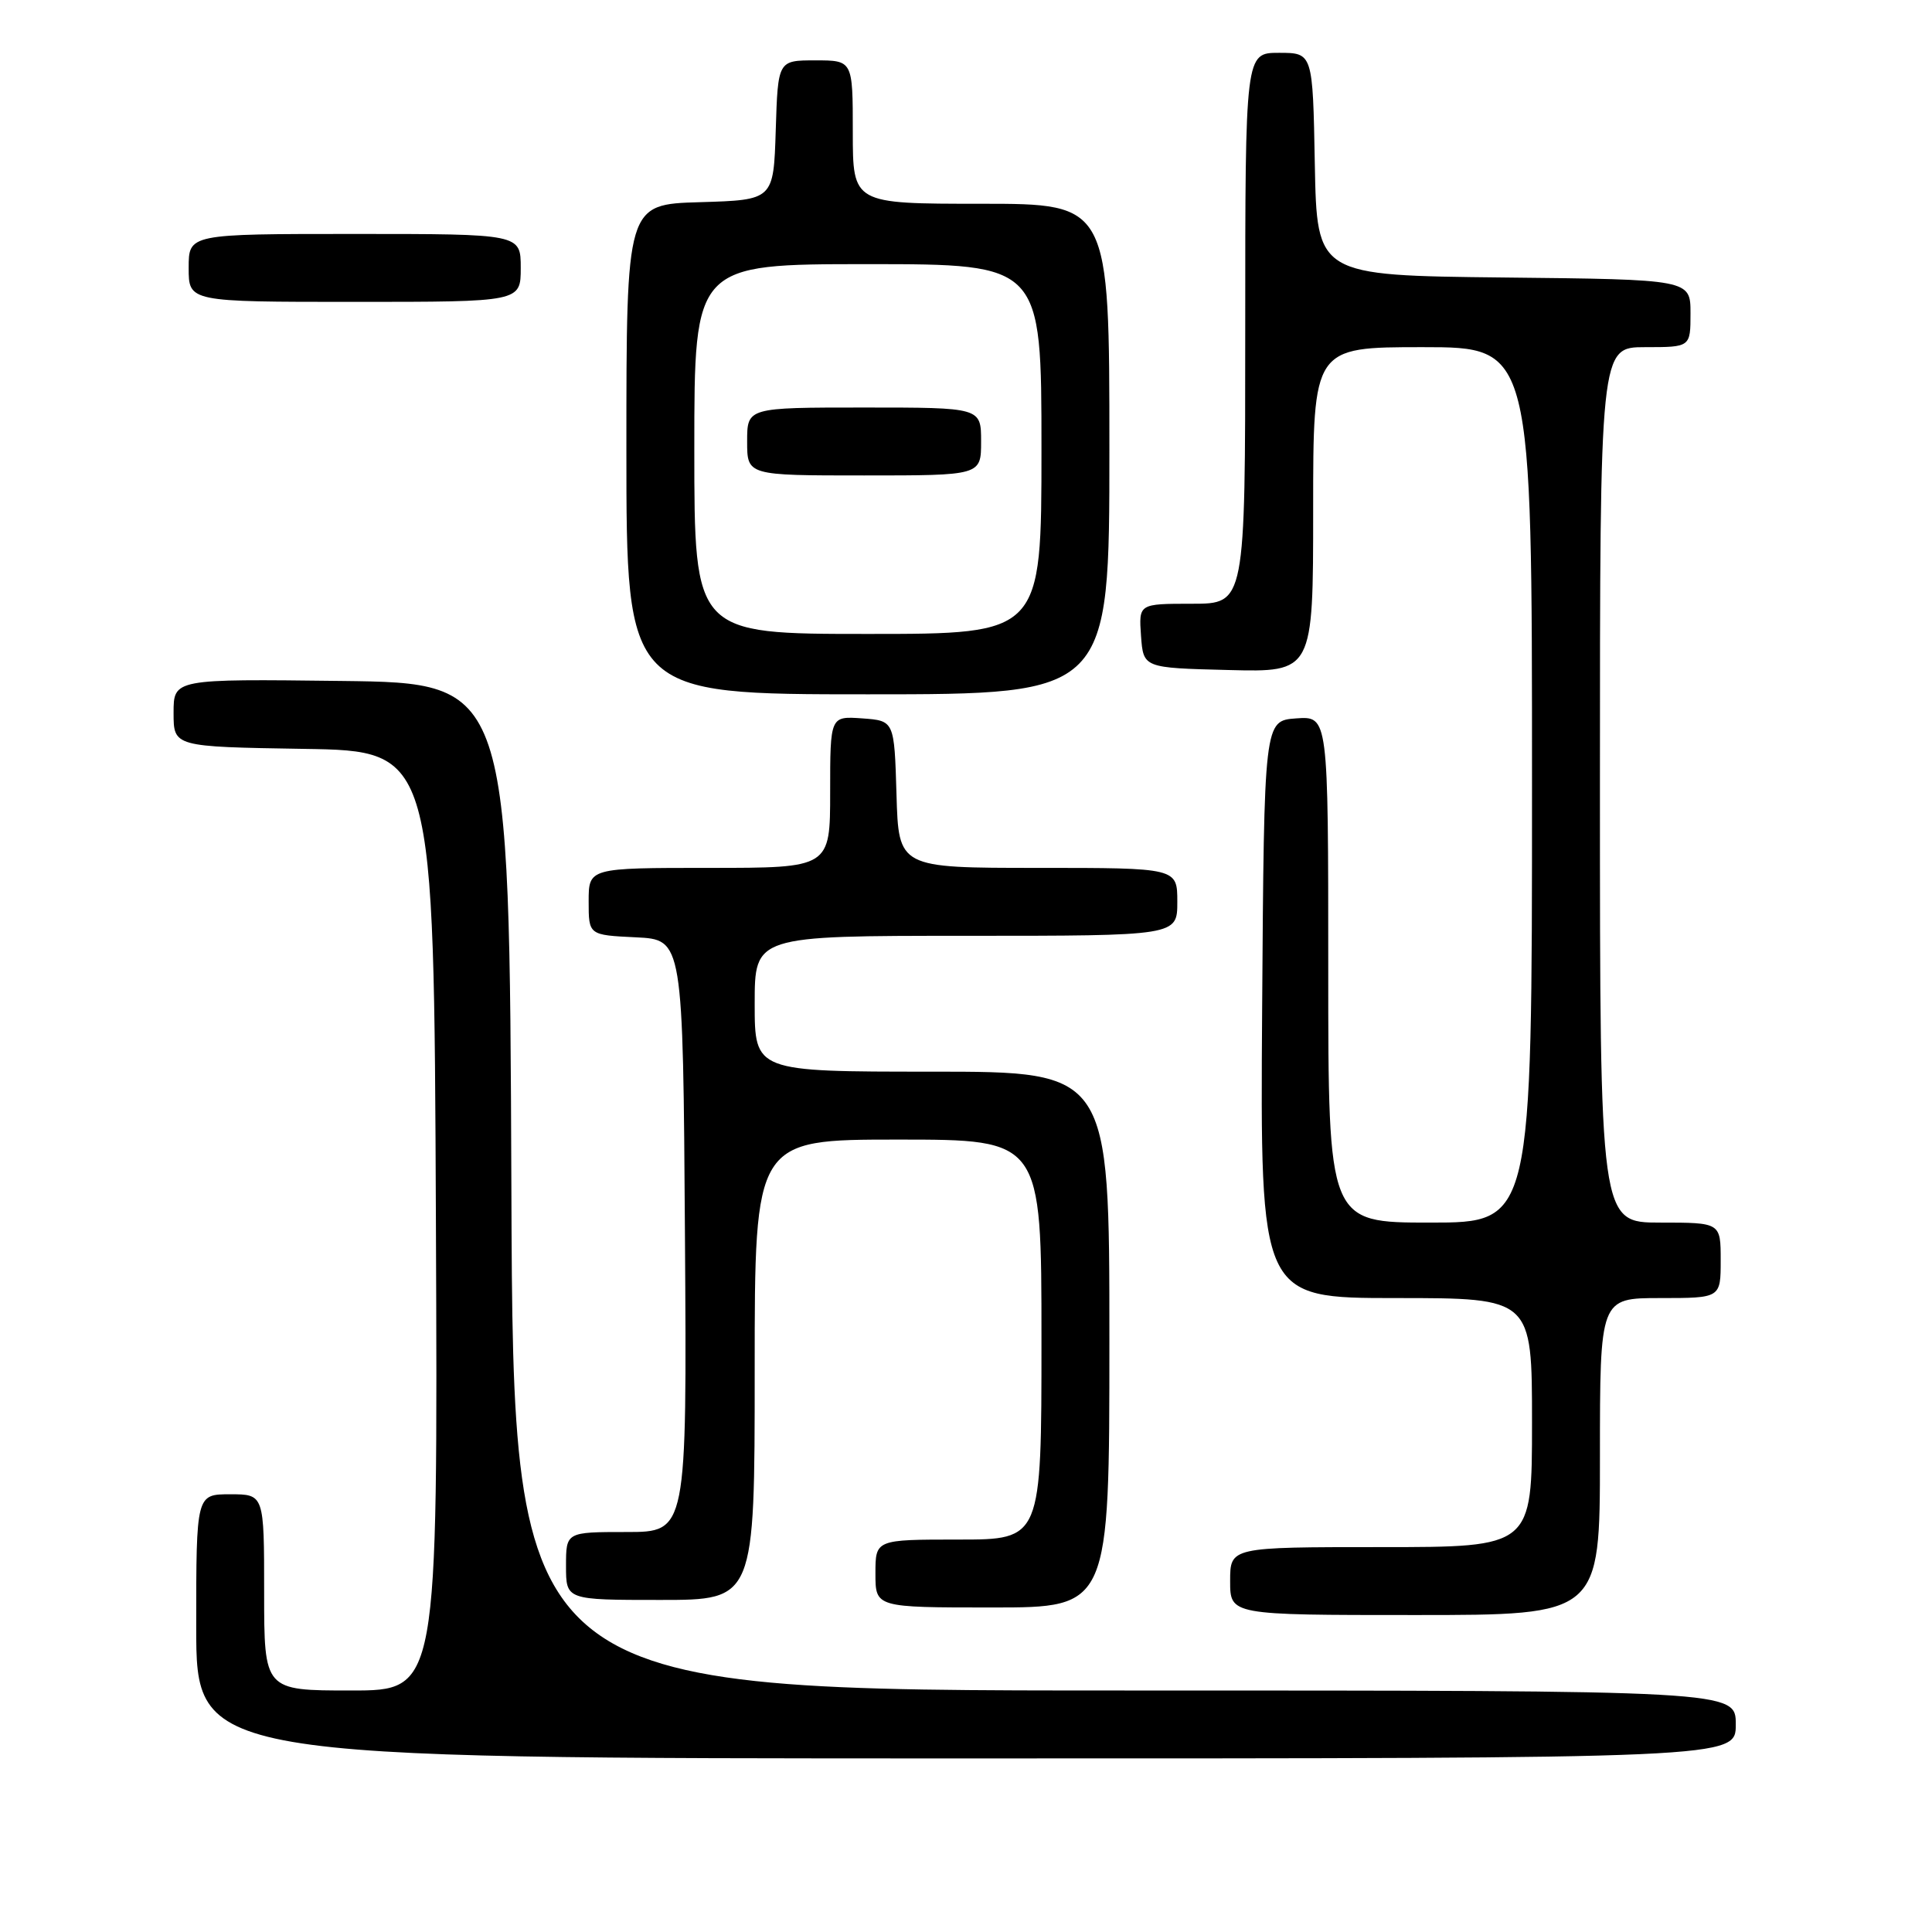 <?xml version="1.0" encoding="UTF-8" standalone="no"?>
<!DOCTYPE svg PUBLIC "-//W3C//DTD SVG 1.1//EN" "http://www.w3.org/Graphics/SVG/1.1/DTD/svg11.dtd" >
<svg xmlns="http://www.w3.org/2000/svg" xmlns:xlink="http://www.w3.org/1999/xlink" version="1.1" viewBox="0 0 256 256">
 <g >
 <path fill="currentColor"
d=" M 230.00 228.50 C 230.00 224.00 230.00 224.00 149.01 224.00 C 68.01 224.00 68.01 224.00 67.76 157.25 C 67.50 90.50 67.50 90.50 45.25 90.23 C 23.00 89.96 23.00 89.96 23.00 94.46 C 23.00 98.95 23.00 98.95 40.25 99.23 C 57.50 99.50 57.50 99.50 57.76 161.75 C 58.02 224.00 58.02 224.00 46.51 224.00 C 35.00 224.00 35.00 224.00 35.00 211.00 C 35.00 198.00 35.00 198.00 30.50 198.00 C 26.00 198.00 26.00 198.00 26.00 215.50 C 26.00 233.00 26.00 233.00 128.00 233.00 C 230.00 233.00 230.00 233.00 230.00 228.50 Z  M 212.00 193.00 C 212.00 172.00 212.00 172.00 220.00 172.00 C 228.00 172.00 228.00 172.00 228.00 167.00 C 228.00 162.00 228.00 162.00 220.00 162.00 C 212.00 162.00 212.00 162.00 212.00 104.00 C 212.00 46.00 212.00 46.00 218.00 46.00 C 224.00 46.00 224.00 46.00 224.00 41.52 C 224.00 37.03 224.00 37.03 199.25 36.77 C 174.50 36.50 174.50 36.50 174.22 21.75 C 173.95 7.00 173.95 7.00 169.47 7.00 C 165.00 7.00 165.00 7.00 165.00 43.50 C 165.00 80.00 165.00 80.00 157.94 80.00 C 150.89 80.00 150.89 80.00 151.19 84.25 C 151.50 88.50 151.50 88.50 162.75 88.78 C 174.00 89.07 174.00 89.07 174.00 67.53 C 174.00 46.00 174.00 46.00 188.50 46.00 C 203.00 46.00 203.00 46.00 203.00 104.00 C 203.00 162.00 203.00 162.00 189.50 162.00 C 176.00 162.00 176.00 162.00 176.00 128.44 C 176.00 94.89 176.00 94.89 171.75 95.19 C 167.50 95.50 167.50 95.50 167.24 133.75 C 166.98 172.00 166.98 172.00 184.99 172.00 C 203.00 172.00 203.00 172.00 203.00 188.50 C 203.00 205.00 203.00 205.00 183.00 205.00 C 163.00 205.00 163.00 205.00 163.00 209.50 C 163.00 214.00 163.00 214.00 187.50 214.00 C 212.00 214.00 212.00 214.00 212.00 193.00 Z  M 147.00 177.50 C 147.00 142.00 147.00 142.00 123.50 142.00 C 100.00 142.00 100.00 142.00 100.00 133.00 C 100.00 124.00 100.00 124.00 128.00 124.00 C 156.00 124.00 156.00 124.00 156.00 119.50 C 156.00 115.00 156.00 115.00 137.54 115.00 C 119.07 115.00 119.07 115.00 118.79 105.25 C 118.50 95.50 118.50 95.50 114.25 95.19 C 110.00 94.89 110.00 94.89 110.00 104.94 C 110.00 115.00 110.00 115.00 94.00 115.00 C 78.00 115.00 78.00 115.00 78.00 119.45 C 78.00 123.90 78.00 123.90 84.25 124.20 C 90.50 124.50 90.50 124.50 90.76 163.75 C 91.02 203.00 91.02 203.00 83.01 203.00 C 75.00 203.00 75.00 203.00 75.00 207.50 C 75.00 212.00 75.00 212.00 87.50 212.00 C 100.00 212.00 100.00 212.00 100.00 181.50 C 100.00 151.00 100.00 151.00 119.00 151.00 C 138.00 151.00 138.00 151.00 138.00 177.50 C 138.00 204.00 138.00 204.00 127.00 204.00 C 116.00 204.00 116.00 204.00 116.00 208.50 C 116.00 213.00 116.00 213.00 131.50 213.00 C 147.00 213.00 147.00 213.00 147.00 177.50 Z  M 147.00 59.50 C 147.00 27.00 147.00 27.00 130.00 27.00 C 113.00 27.00 113.00 27.00 113.00 17.50 C 113.00 8.00 113.00 8.00 108.04 8.00 C 103.08 8.00 103.08 8.00 102.79 17.25 C 102.50 26.50 102.50 26.50 92.75 26.79 C 83.00 27.07 83.00 27.07 83.00 59.54 C 83.00 92.00 83.00 92.00 115.00 92.00 C 147.00 92.00 147.00 92.00 147.00 59.50 Z  M 69.00 35.50 C 69.00 31.00 69.00 31.00 47.00 31.00 C 25.00 31.00 25.00 31.00 25.00 35.50 C 25.00 40.00 25.00 40.00 47.00 40.00 C 69.00 40.00 69.00 40.00 69.00 35.50 Z  M 92.00 59.50 C 92.00 35.00 92.00 35.00 115.00 35.00 C 138.00 35.00 138.00 35.00 138.00 59.50 C 138.00 84.00 138.00 84.00 115.00 84.00 C 92.00 84.00 92.00 84.00 92.00 59.50 Z  M 130.00 58.50 C 130.00 54.00 130.00 54.00 114.50 54.00 C 99.00 54.00 99.00 54.00 99.00 58.50 C 99.00 63.00 99.00 63.00 114.50 63.00 C 130.00 63.00 130.00 63.00 130.00 58.50 Z "/>
</g>
</svg>